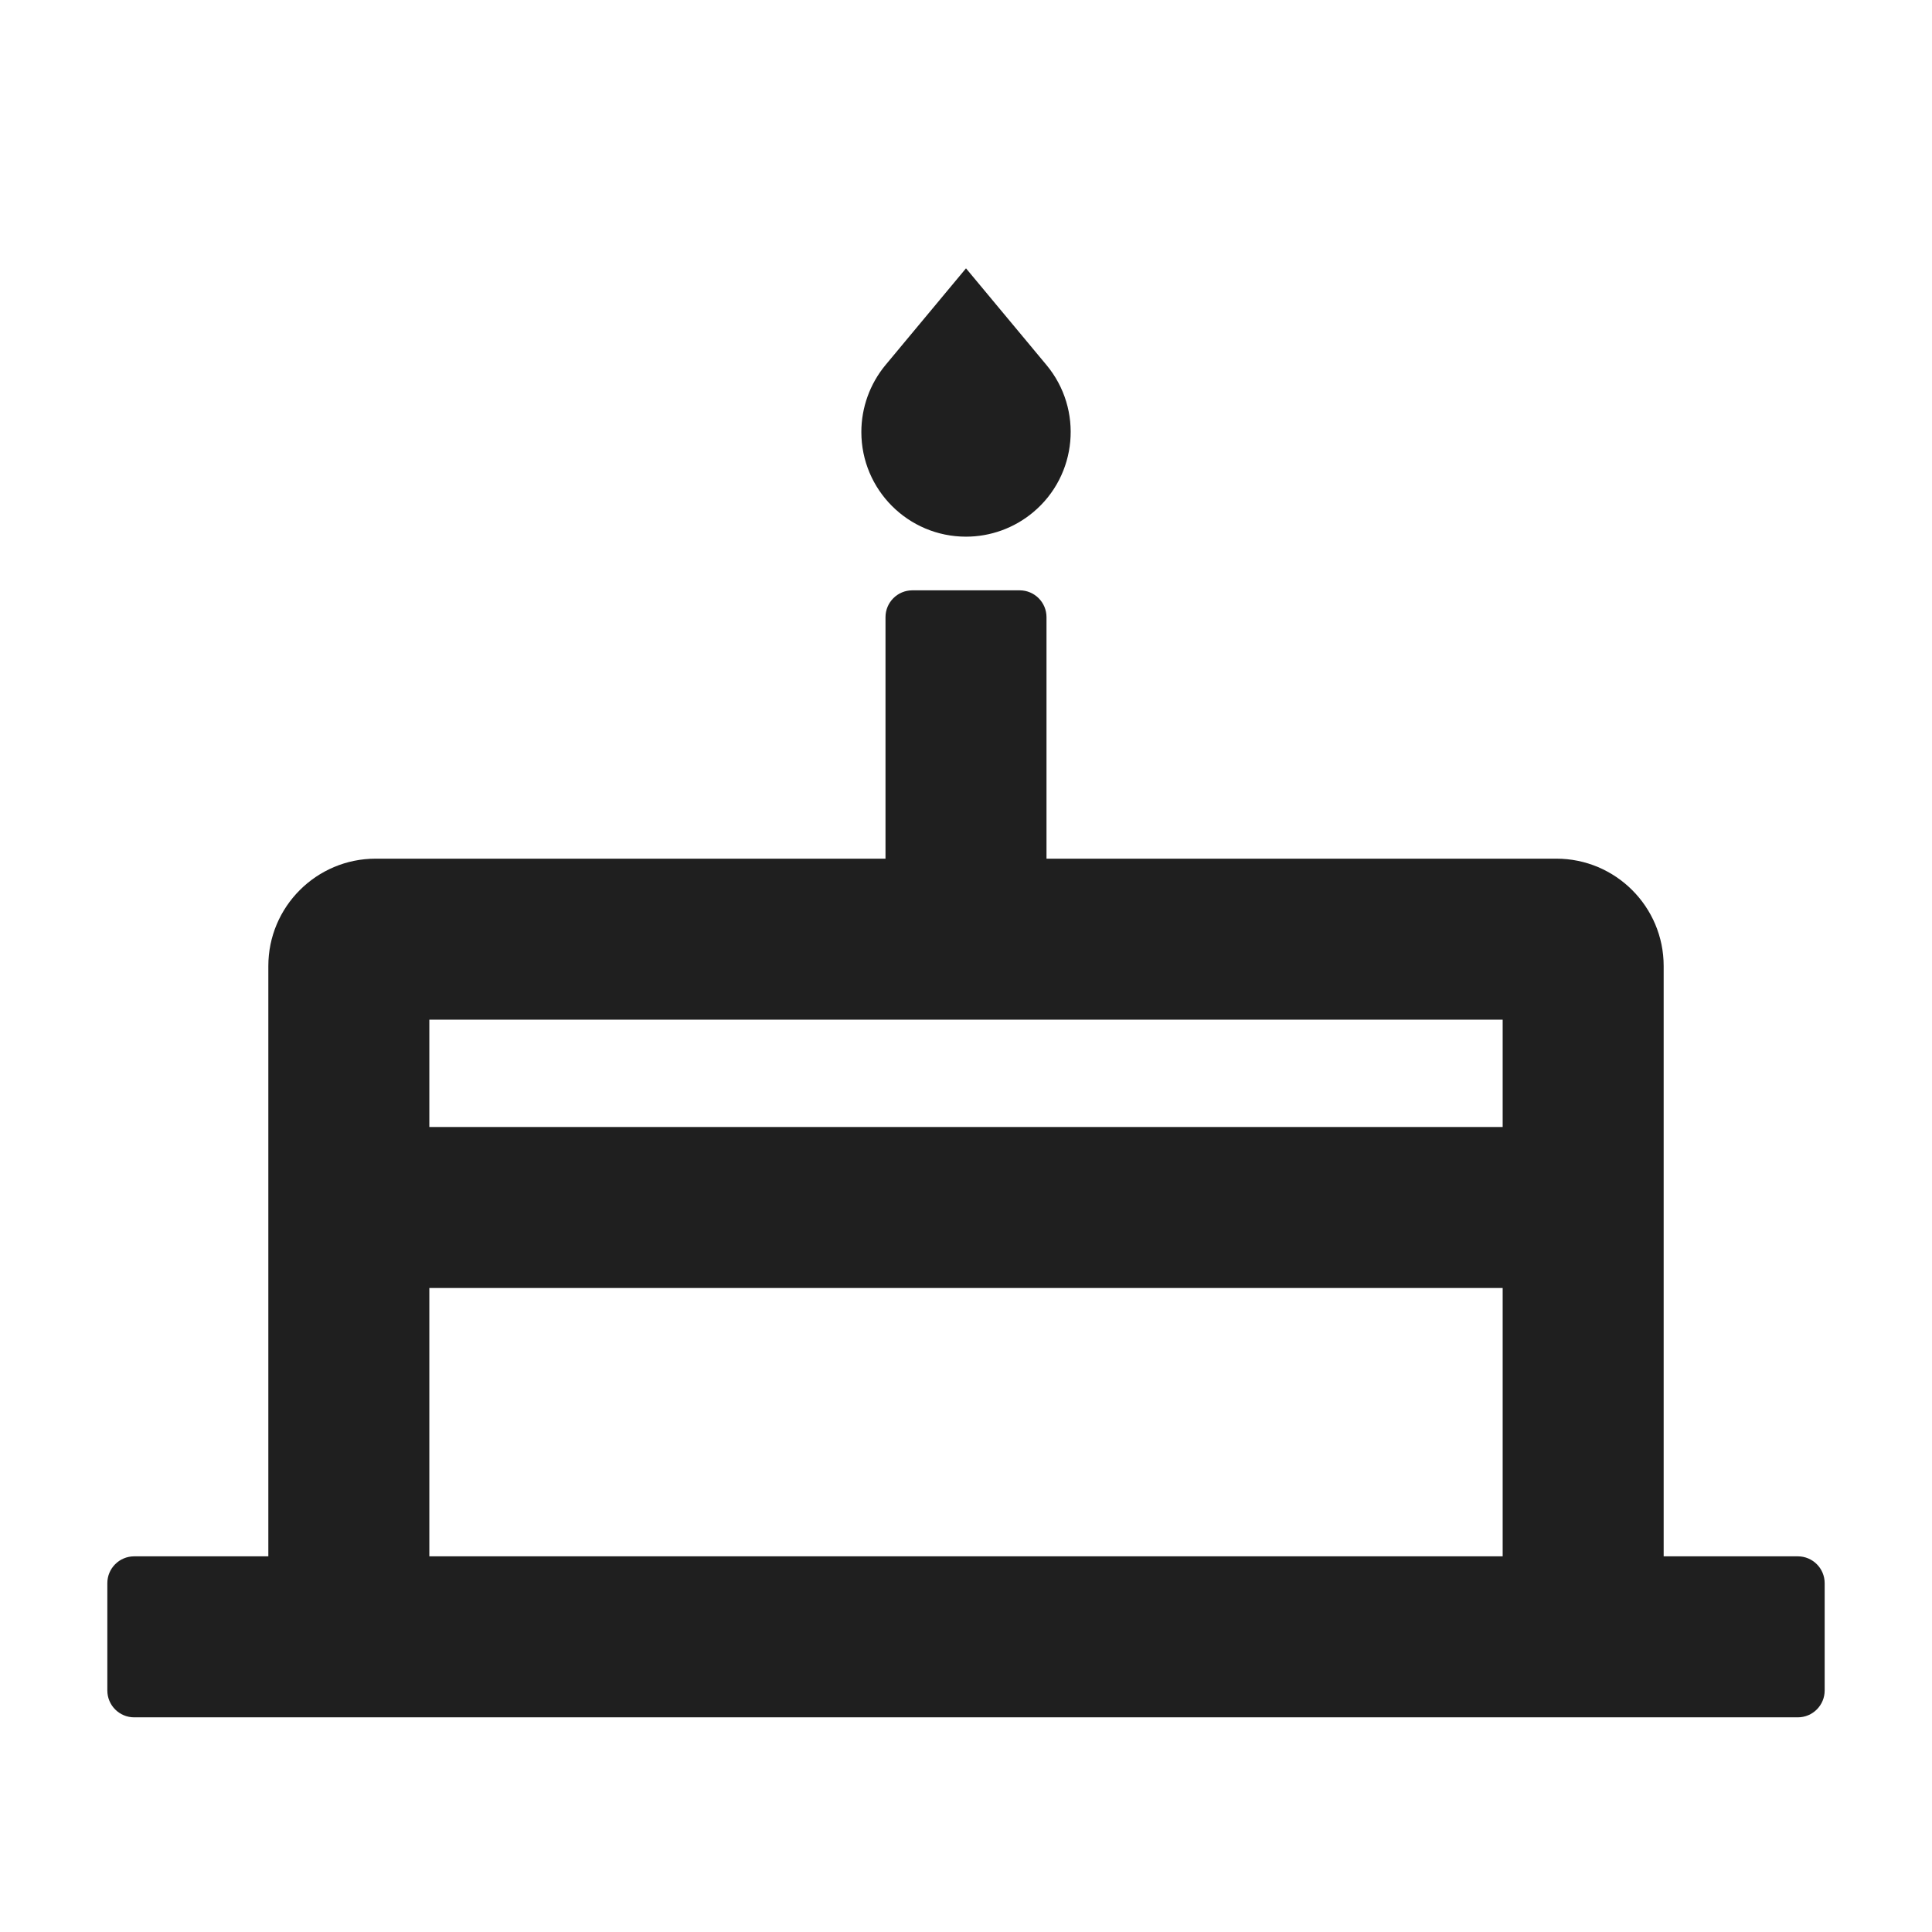 <?xml version="1.0" encoding="UTF-8"?>
<svg width="18px" height="18px" viewBox="0 0 18 18" version="1.1" xmlns="http://www.w3.org/2000/svg" xmlns:xlink="http://www.w3.org/1999/xlink">
    <!-- Generator: Sketch 53.2 (72643) - https://sketchapp.com -->
    <title>生活 / cake outlined</title>
    <desc>Created with Sketch.</desc>
    <g id="生活-/-cake-outlined" stroke="none" stroke-width="1" fill="none" fill-rule="evenodd">
        <path d="M14,12 L4,12 L4,14.5 L14,14.5 L14,12 Z M14,10.5 L14,9.5 L4,9.5 L4,10.5 L14,10.5 Z M2.5,14.5 L2.5,9 C2.5,8.448 2.948,8 3.5,8 L8.25,8 L8.25,5.75 C8.25,5.612 8.362,5.5 8.5,5.5 L9.5,5.5 C9.638,5.5 9.75,5.612 9.75,5.75 L9.75,8 L14.5,8 C15.052,8 15.5,8.448 15.5,9 L15.5,14.5 L16.75,14.5 C16.888,14.5 17,14.612 17,14.75 L17,15.75 C17,15.888 16.888,16 16.75,16 L1.25,16 C1.112,16 1,15.888 1,15.75 L1,14.75 C1,14.612 1.112,14.5 1.25,14.5 L2.5,14.5 Z M9,2.5 L9.75,3.401 C10.094,3.815 10.038,4.43 9.624,4.774 C9.449,4.92 9.228,5 9,5 C8.461,5 8.025,4.563 8.025,4.025 C8.025,3.797 8.105,3.576 8.25,3.401 L9,2.5 Z" id="shape" fill="#1F1F1F"></path>
    </g>
</svg>